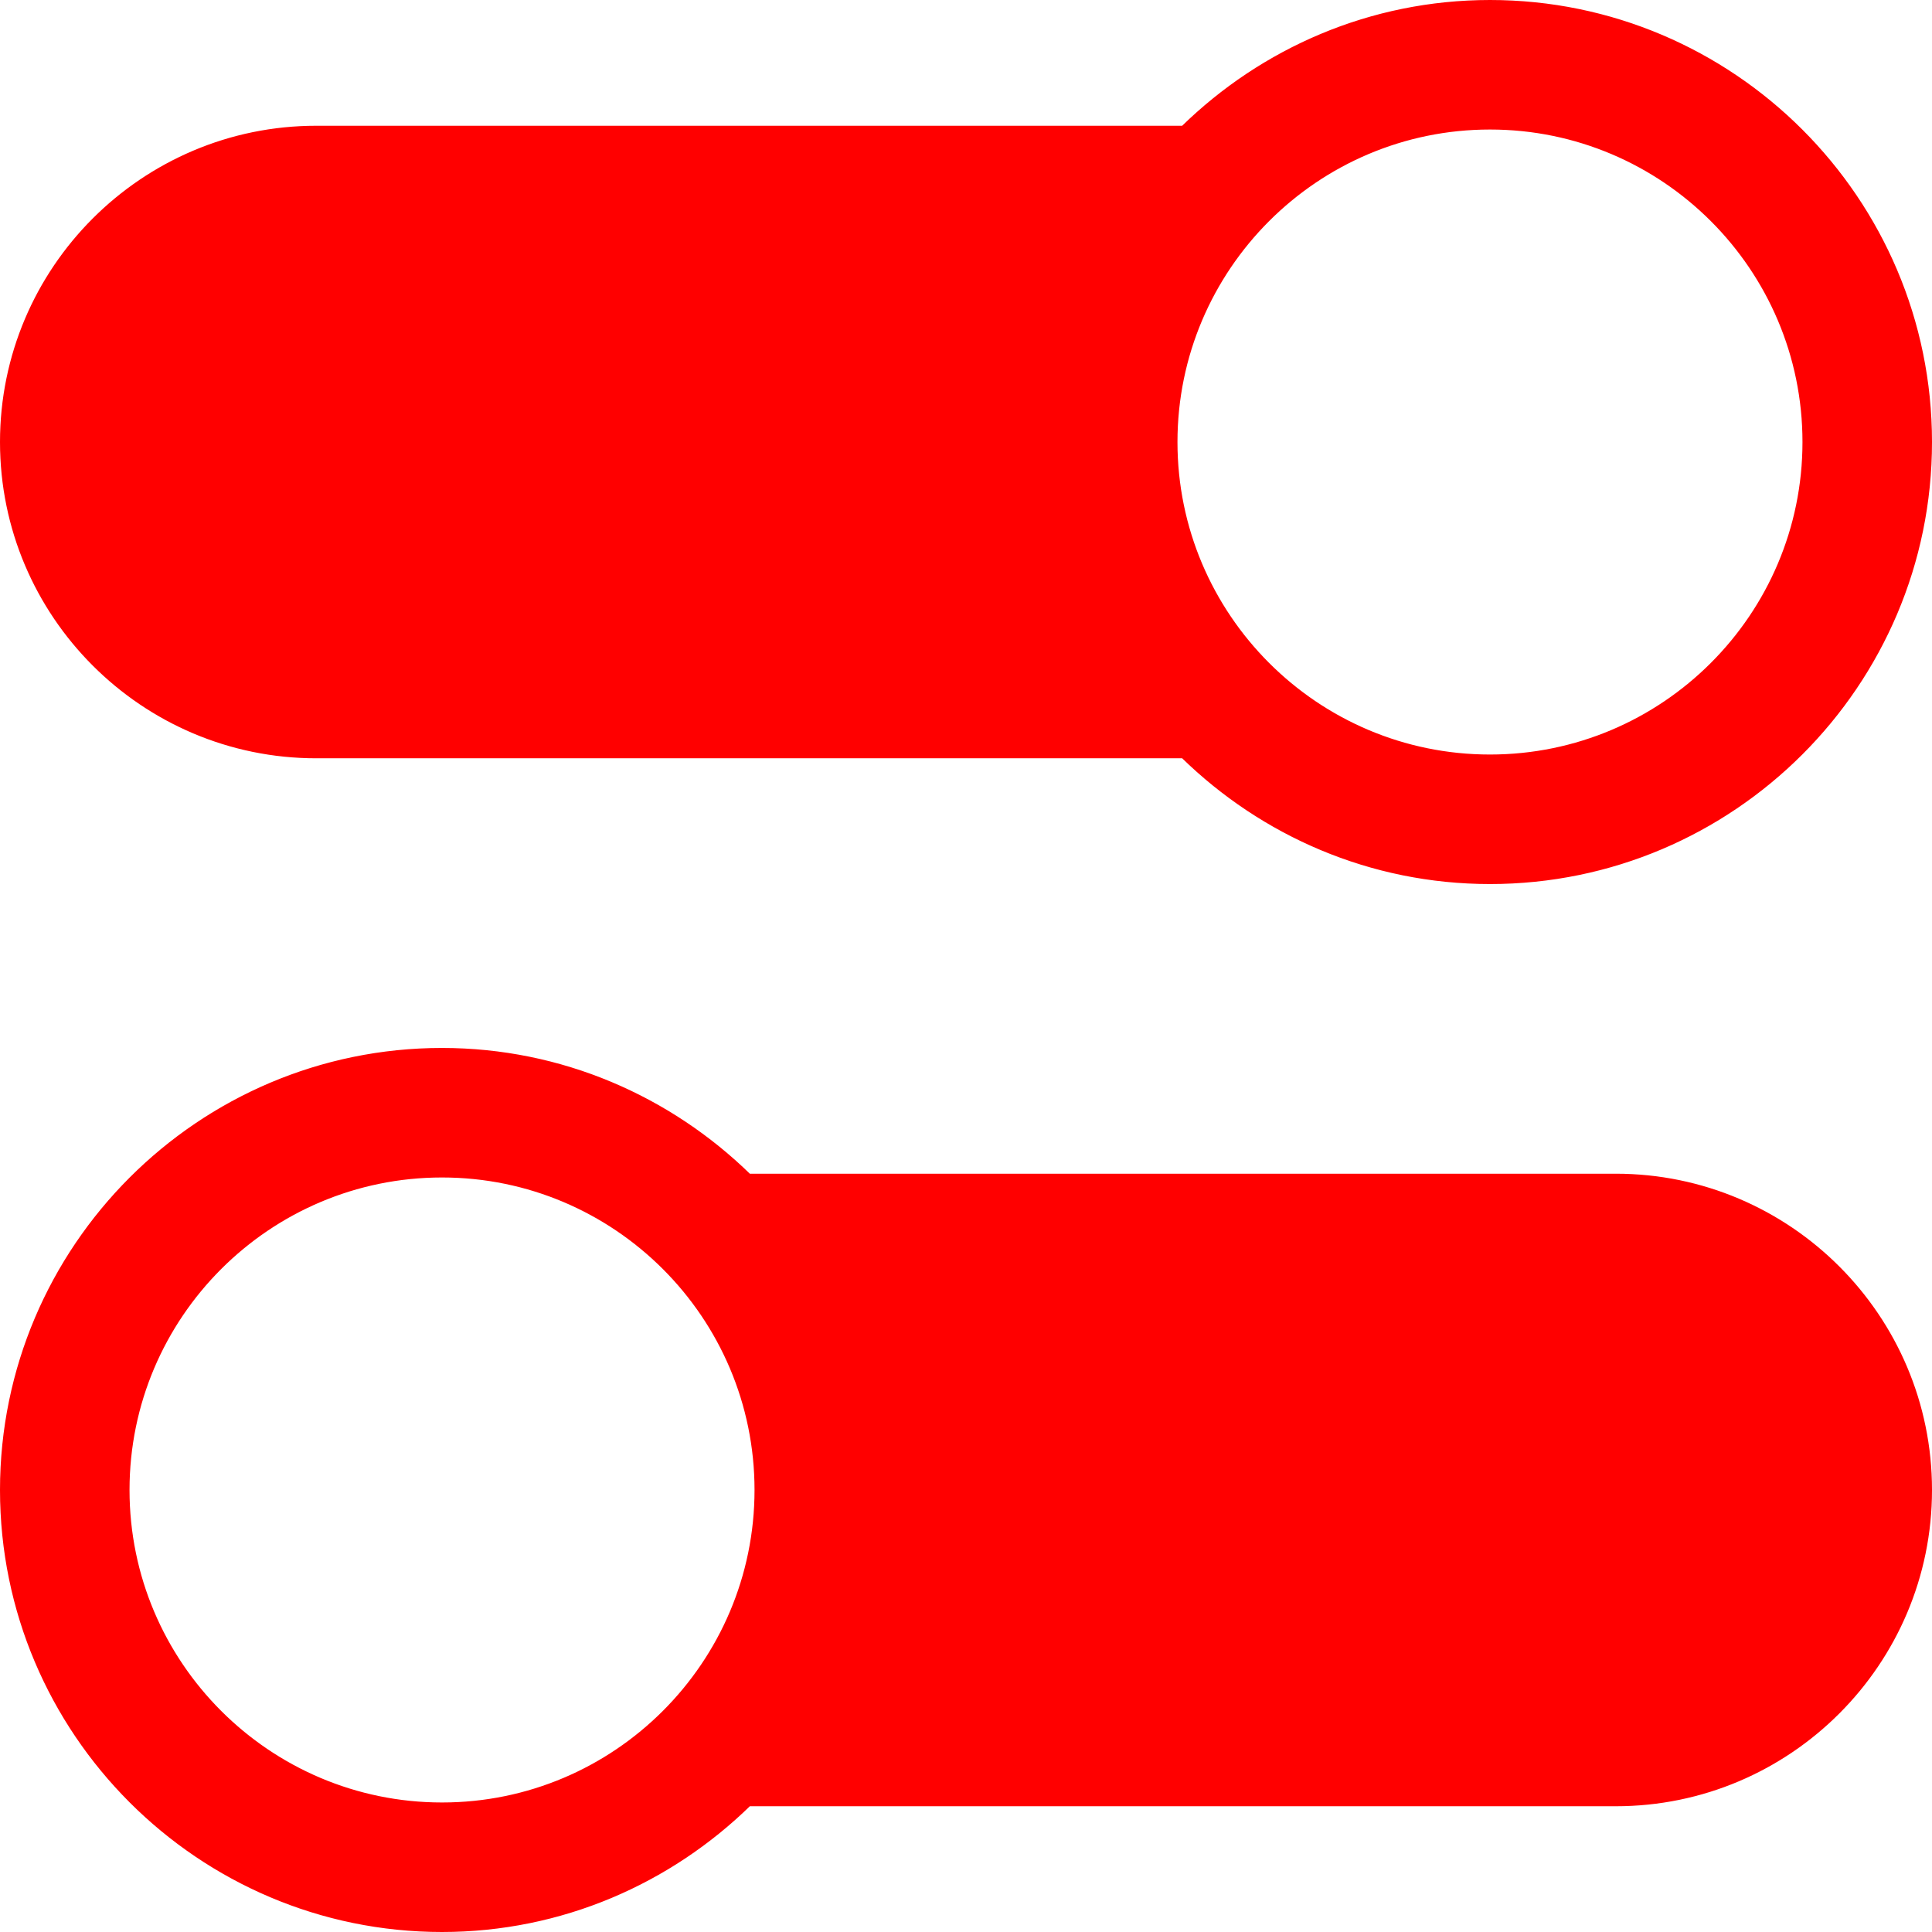 <svg xmlns="http://www.w3.org/2000/svg" xmlns:xlink="http://www.w3.org/1999/xlink" fill="#ff0000" version="1.1" id="Layer_1" xml:space="preserve" stroke="#ff0000" viewBox="-0.5 -0.5 513 513">

<g id="SVGRepo_bgCarrier" stroke-width="0"/>

<g id="SVGRepo_tracerCarrier" stroke-linecap="round" stroke-linejoin="round"/>

<g id="SVGRepo_iconCarrier"> <g> <g> <path d="M395.13,0c-31.721,0-60.453,12.801-81.532,33.391H83.478C37.435,33.391,0,70.826,0,116.87s37.435,83.478,83.478,83.478 h230.121c21.08,20.59,49.812,33.391,81.532,33.391c64.435,0,116.87-52.434,116.87-116.87S459.566,0,395.13,0z M395.13,200.348 c-46.043,0-83.478-37.435-83.478-83.478s37.435-83.478,83.478-83.478s83.478,37.435,83.478,83.478S441.174,200.348,395.13,200.348 z"/> </g> </g> <g> <g> <path d="M428.522,311.652H198.401c-21.08-20.59-49.812-33.391-81.532-33.391C52.434,278.261,0,330.695,0,395.13 S52.434,512,116.87,512c31.721,0,60.453-12.801,81.532-33.391h230.121c46.043,0,83.478-37.435,83.478-83.478 S474.565,311.652,428.522,311.652z M116.87,478.609c-46.043,0-83.478-37.435-83.478-83.478s37.435-83.478,83.478-83.478 s83.478,37.435,83.478,83.478S162.913,478.609,116.87,478.609z"/> </g> </g> </g>

</svg>